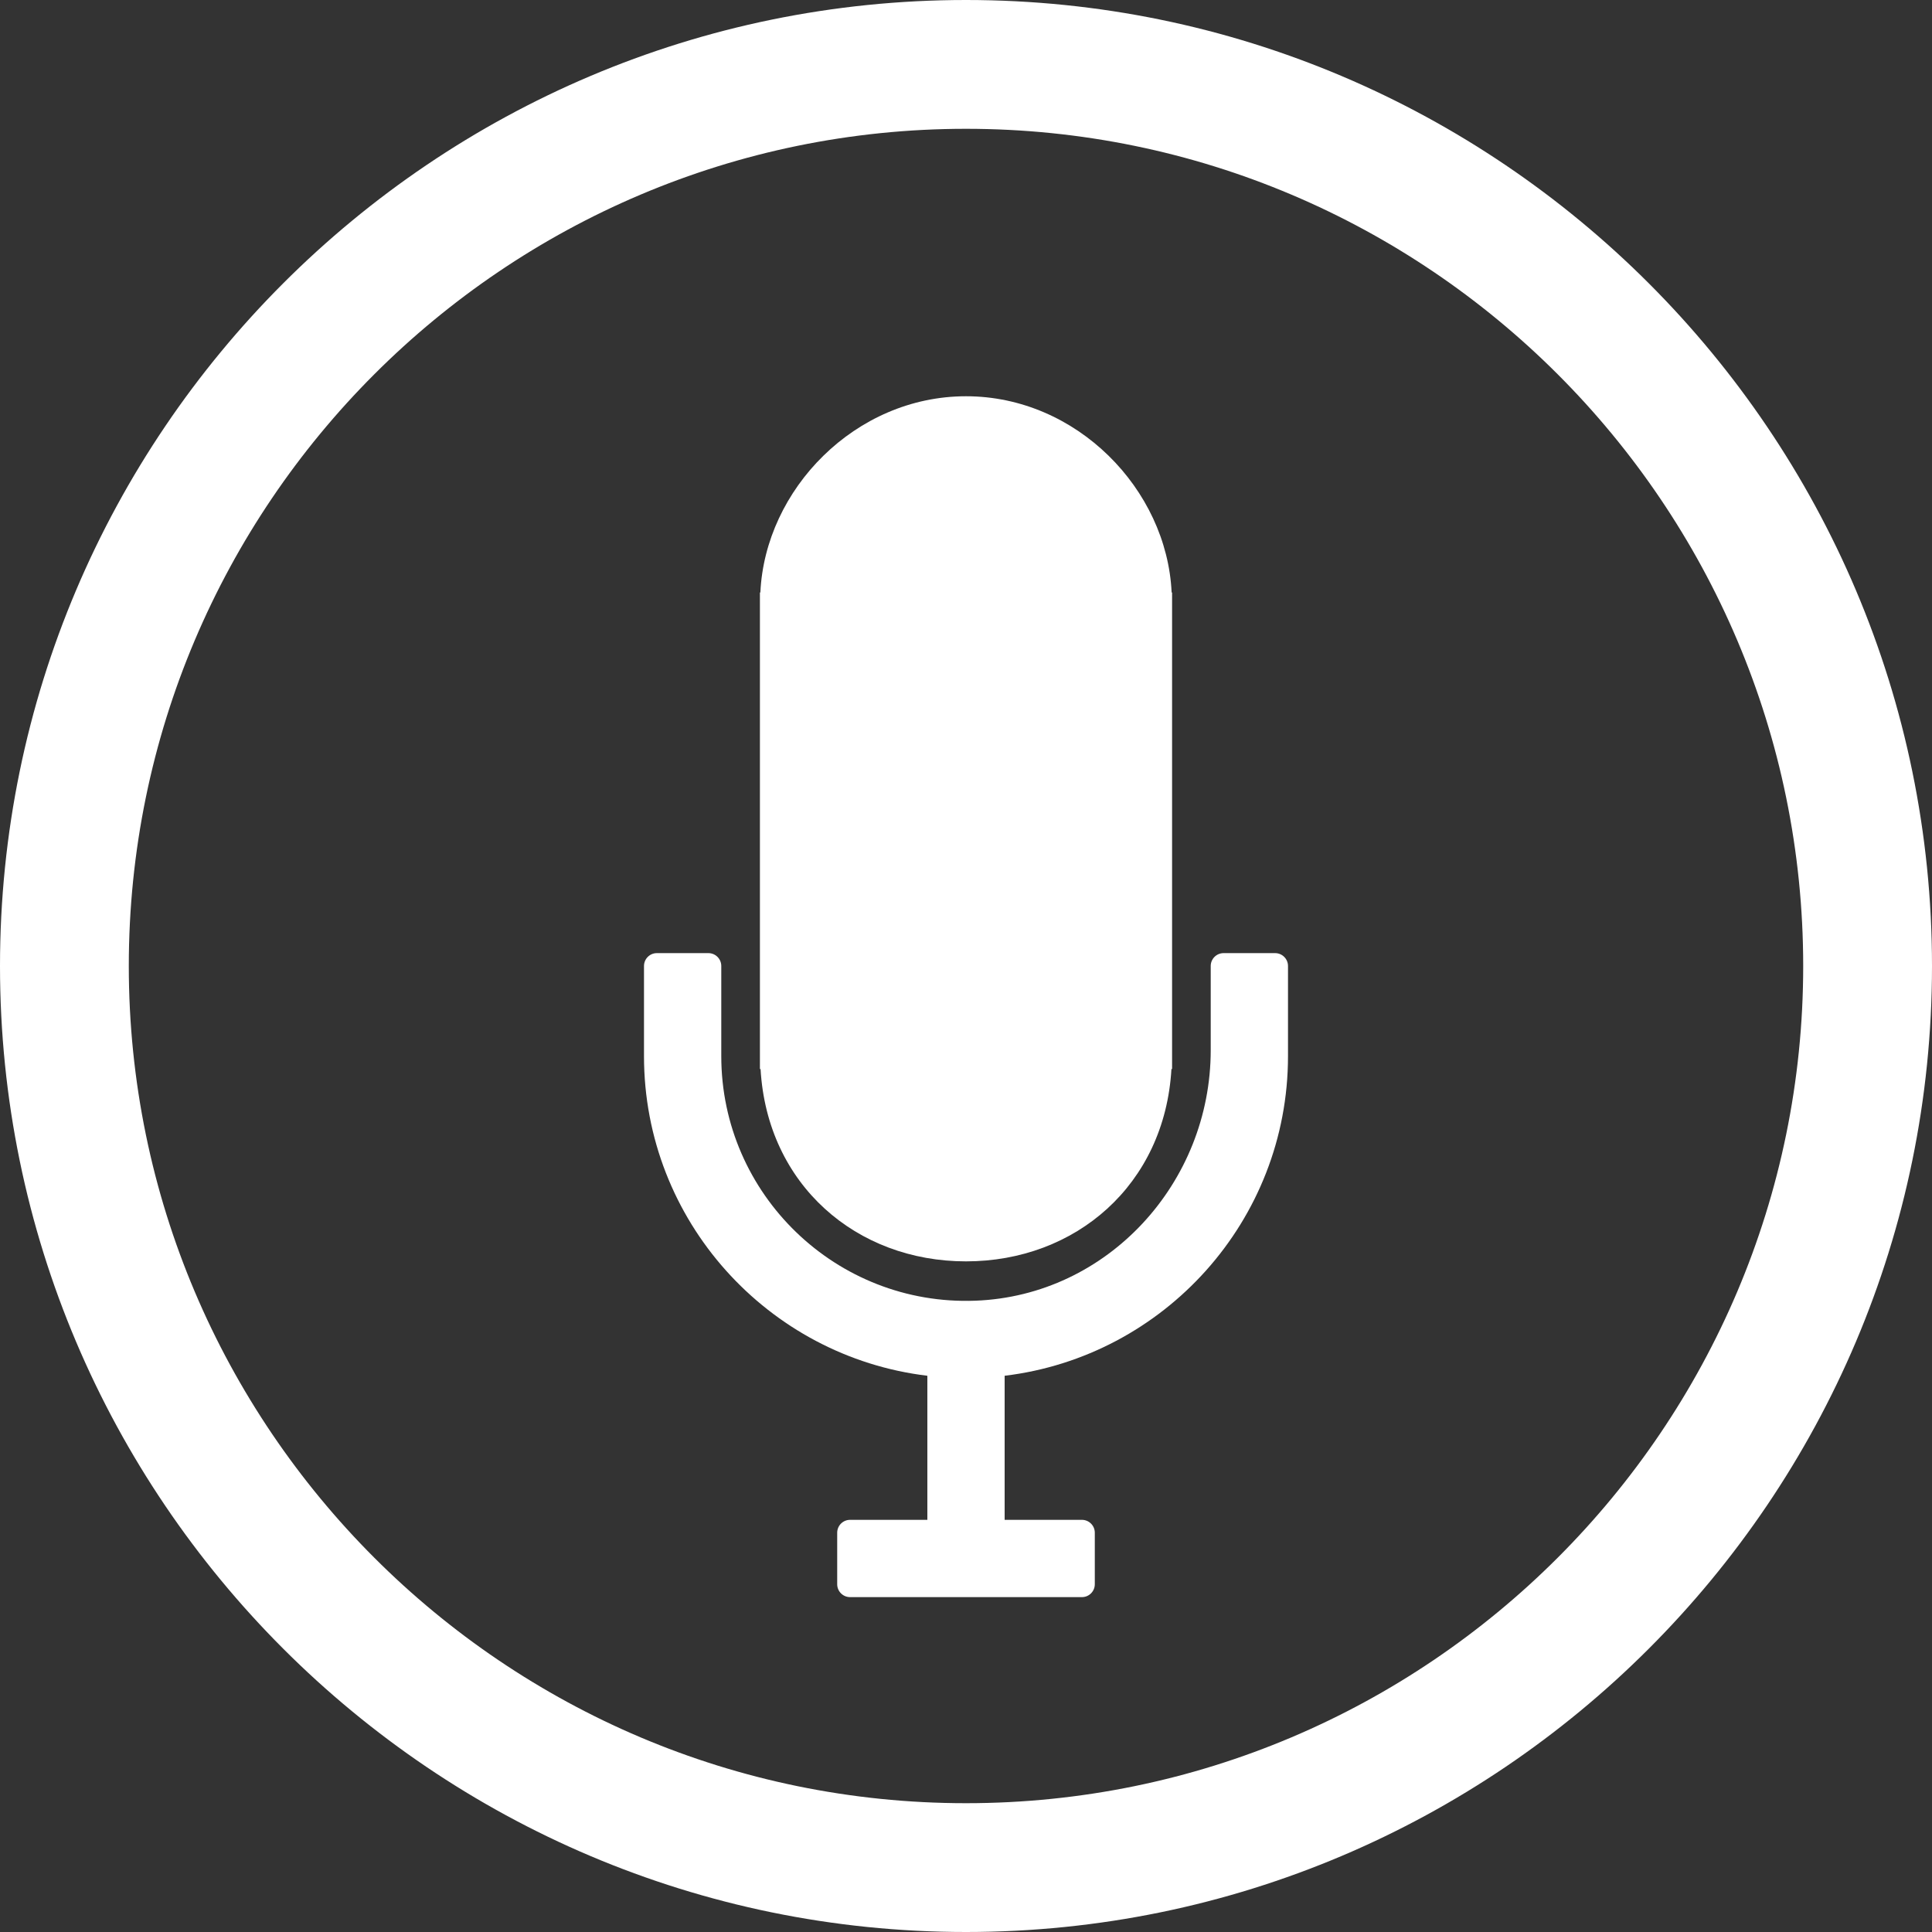 <?xml version="1.0" encoding="utf-8"?>
<!-- Generator: Adobe Illustrator 17.1.0, SVG Export Plug-In . SVG Version: 6.00 Build 0)  -->
<!DOCTYPE svg PUBLIC "-//W3C//DTD SVG 1.1//EN" "http://www.w3.org/Graphics/SVG/1.1/DTD/svg11.dtd">
<svg version="1.1" id="Layer_1" xmlns="http://www.w3.org/2000/svg" xmlns:xlink="http://www.w3.org/1999/xlink" x="0px" y="0px"
	 viewBox="0 0 150 150" enable-background="new 0 0 150 150" xml:space="preserve">
<rect x="0" y="0" width="150" height="150" fill="#333333" stroke="none"/>
<g>
	<g>
		<path fill="#FFFFFF" d="M94,75v6.533c0,10.289-7.985,19.064-18.267,19.453C64.924,101.395,56,92.72,56,82v-7c0-0.552-0.448-1-1-1
			h-4c-0.552,0-1,0.448-1,1v7c0,12.769,9.625,23.326,22,24.814V118h-6c-0.552,0-1,0.448-1,1v4c0,0.552,0.448,1,1,1h18
			c0.552,0,1-0.448,1-1v-4c0-0.552-0.448-1-1-1h-6v-11.186c12.375-1.488,22-12.044,22-24.814v-7c0-0.552-0.448-1-1-1h-4
			C94.448,74,94,74.448,94,75z"/>
	</g>
	<g>
		<path fill="#FFFFFF" d="M75,150c-41.355,0-75-33.645-75-75S33.645,0,75,0s75,33.645,75,75S116.355,150,75,150z M75,10
			c-35.841,0-65,29.159-65,65s29.159,65,65,65s65-29.159,65-65S110.841,10,75,10z"/>
	</g>
	<g>
		<path fill="#FFFFFF" d="M90.965,46C90.598,38,83.602,30.765,75,30.765S59.402,38,59.035,46H59v37h0.05
			c0.519,9,7.451,14.932,15.95,14.932S90.431,92,90.95,83H91V46H90.965z"/>
	</g>
</g>
</svg>
